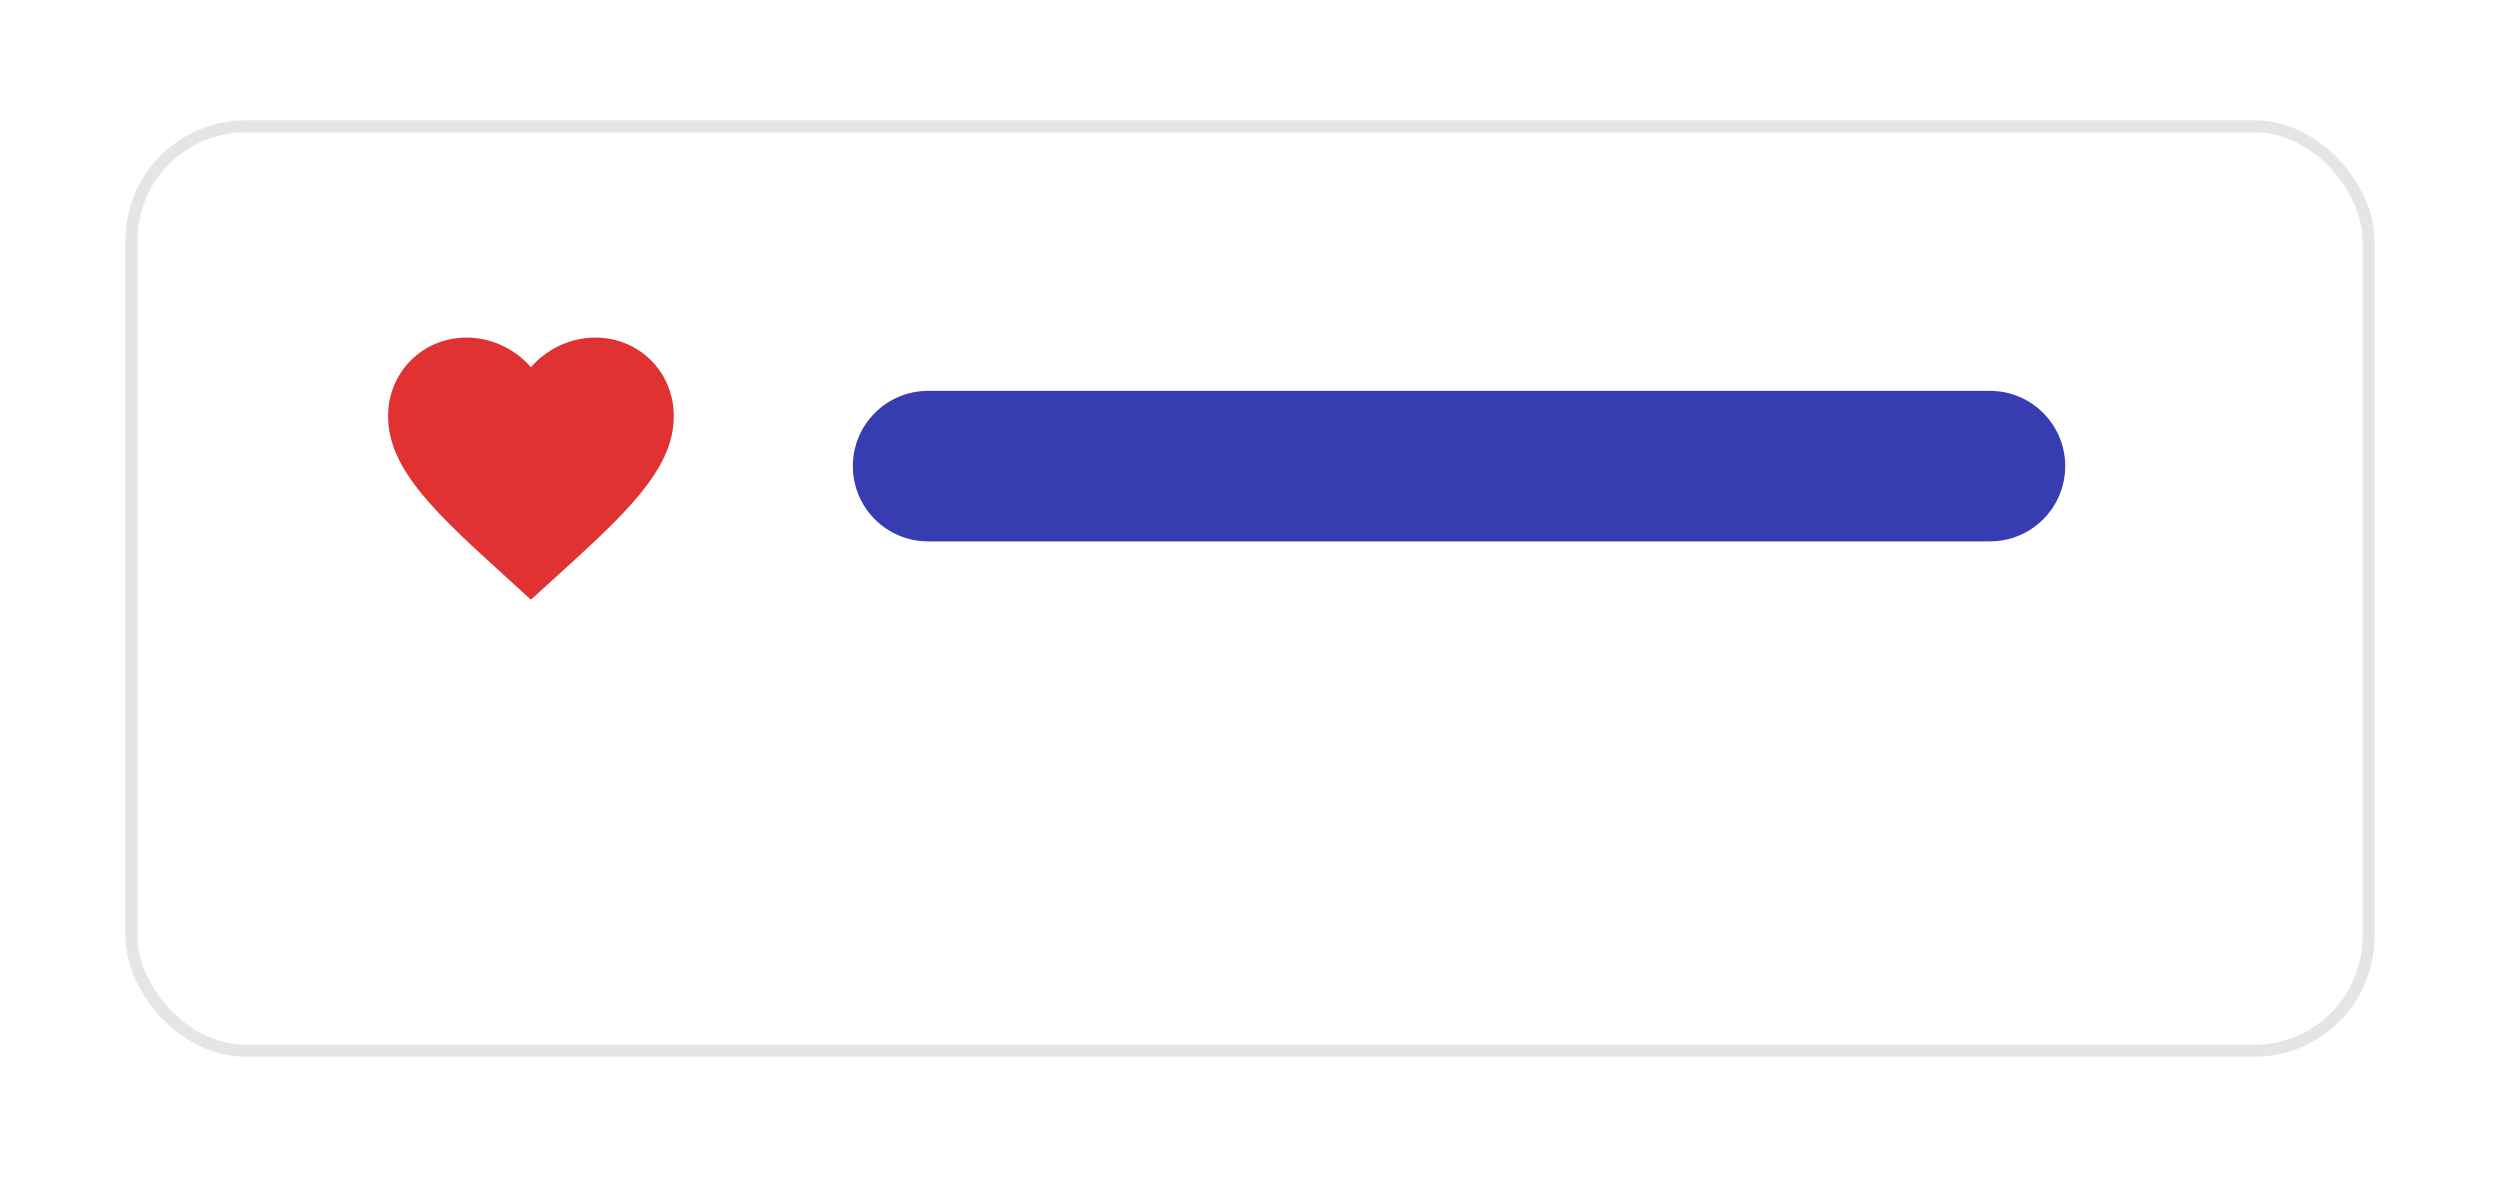 <svg width="299" height="141" viewBox="0 0 299 141" fill="none" xmlns="http://www.w3.org/2000/svg">
<g filter="url(#filter0_d_154_7086)">
<rect x="15" width="269" height="112" rx="14.388" fill="white"/>
<rect x="15.719" y="0.719" width="267.561" height="110.561" rx="13.669" stroke="#E5E5E5" stroke-width="1.439"/>
</g>
<path d="M63.5 71.721L61.023 69.466C52.225 61.488 46.417 56.209 46.417 49.768C46.417 44.49 50.551 40.373 55.813 40.373C58.785 40.373 61.638 41.756 63.5 43.926C65.362 41.756 68.215 40.373 71.188 40.373C76.45 40.373 80.584 44.49 80.584 49.768C80.584 56.209 74.775 61.488 65.977 69.466L63.5 71.721Z" fill="#E03232"/>
<path d="M102 55.748C102 50.778 106.029 46.748 111 46.748H238C242.971 46.748 247 50.778 247 55.748C247 60.719 242.971 64.748 238 64.748H111C106.029 64.748 102 60.719 102 55.748Z" fill="#373CB1"/>
<defs>
<filter id="filter0_d_154_7086" x="0.612" y="0" width="297.777" height="140.777" filterUnits="userSpaceOnUse" color-interpolation-filters="sRGB">
<feFlood flood-opacity="0" result="BackgroundImageFix"/>
<feColorMatrix in="SourceAlpha" type="matrix" values="0 0 0 0 0 0 0 0 0 0 0 0 0 0 0 0 0 0 127 0" result="hardAlpha"/>
<feOffset dy="14.388"/>
<feGaussianBlur stdDeviation="7.194"/>
<feComposite in2="hardAlpha" operator="out"/>
<feColorMatrix type="matrix" values="0 0 0 0 0 0 0 0 0 0 0 0 0 0 0 0 0 0 0.2 0"/>
<feBlend mode="normal" in2="BackgroundImageFix" result="effect1_dropShadow_154_7086"/>
<feBlend mode="normal" in="SourceGraphic" in2="effect1_dropShadow_154_7086" result="shape"/>
</filter>
</defs>
</svg>
